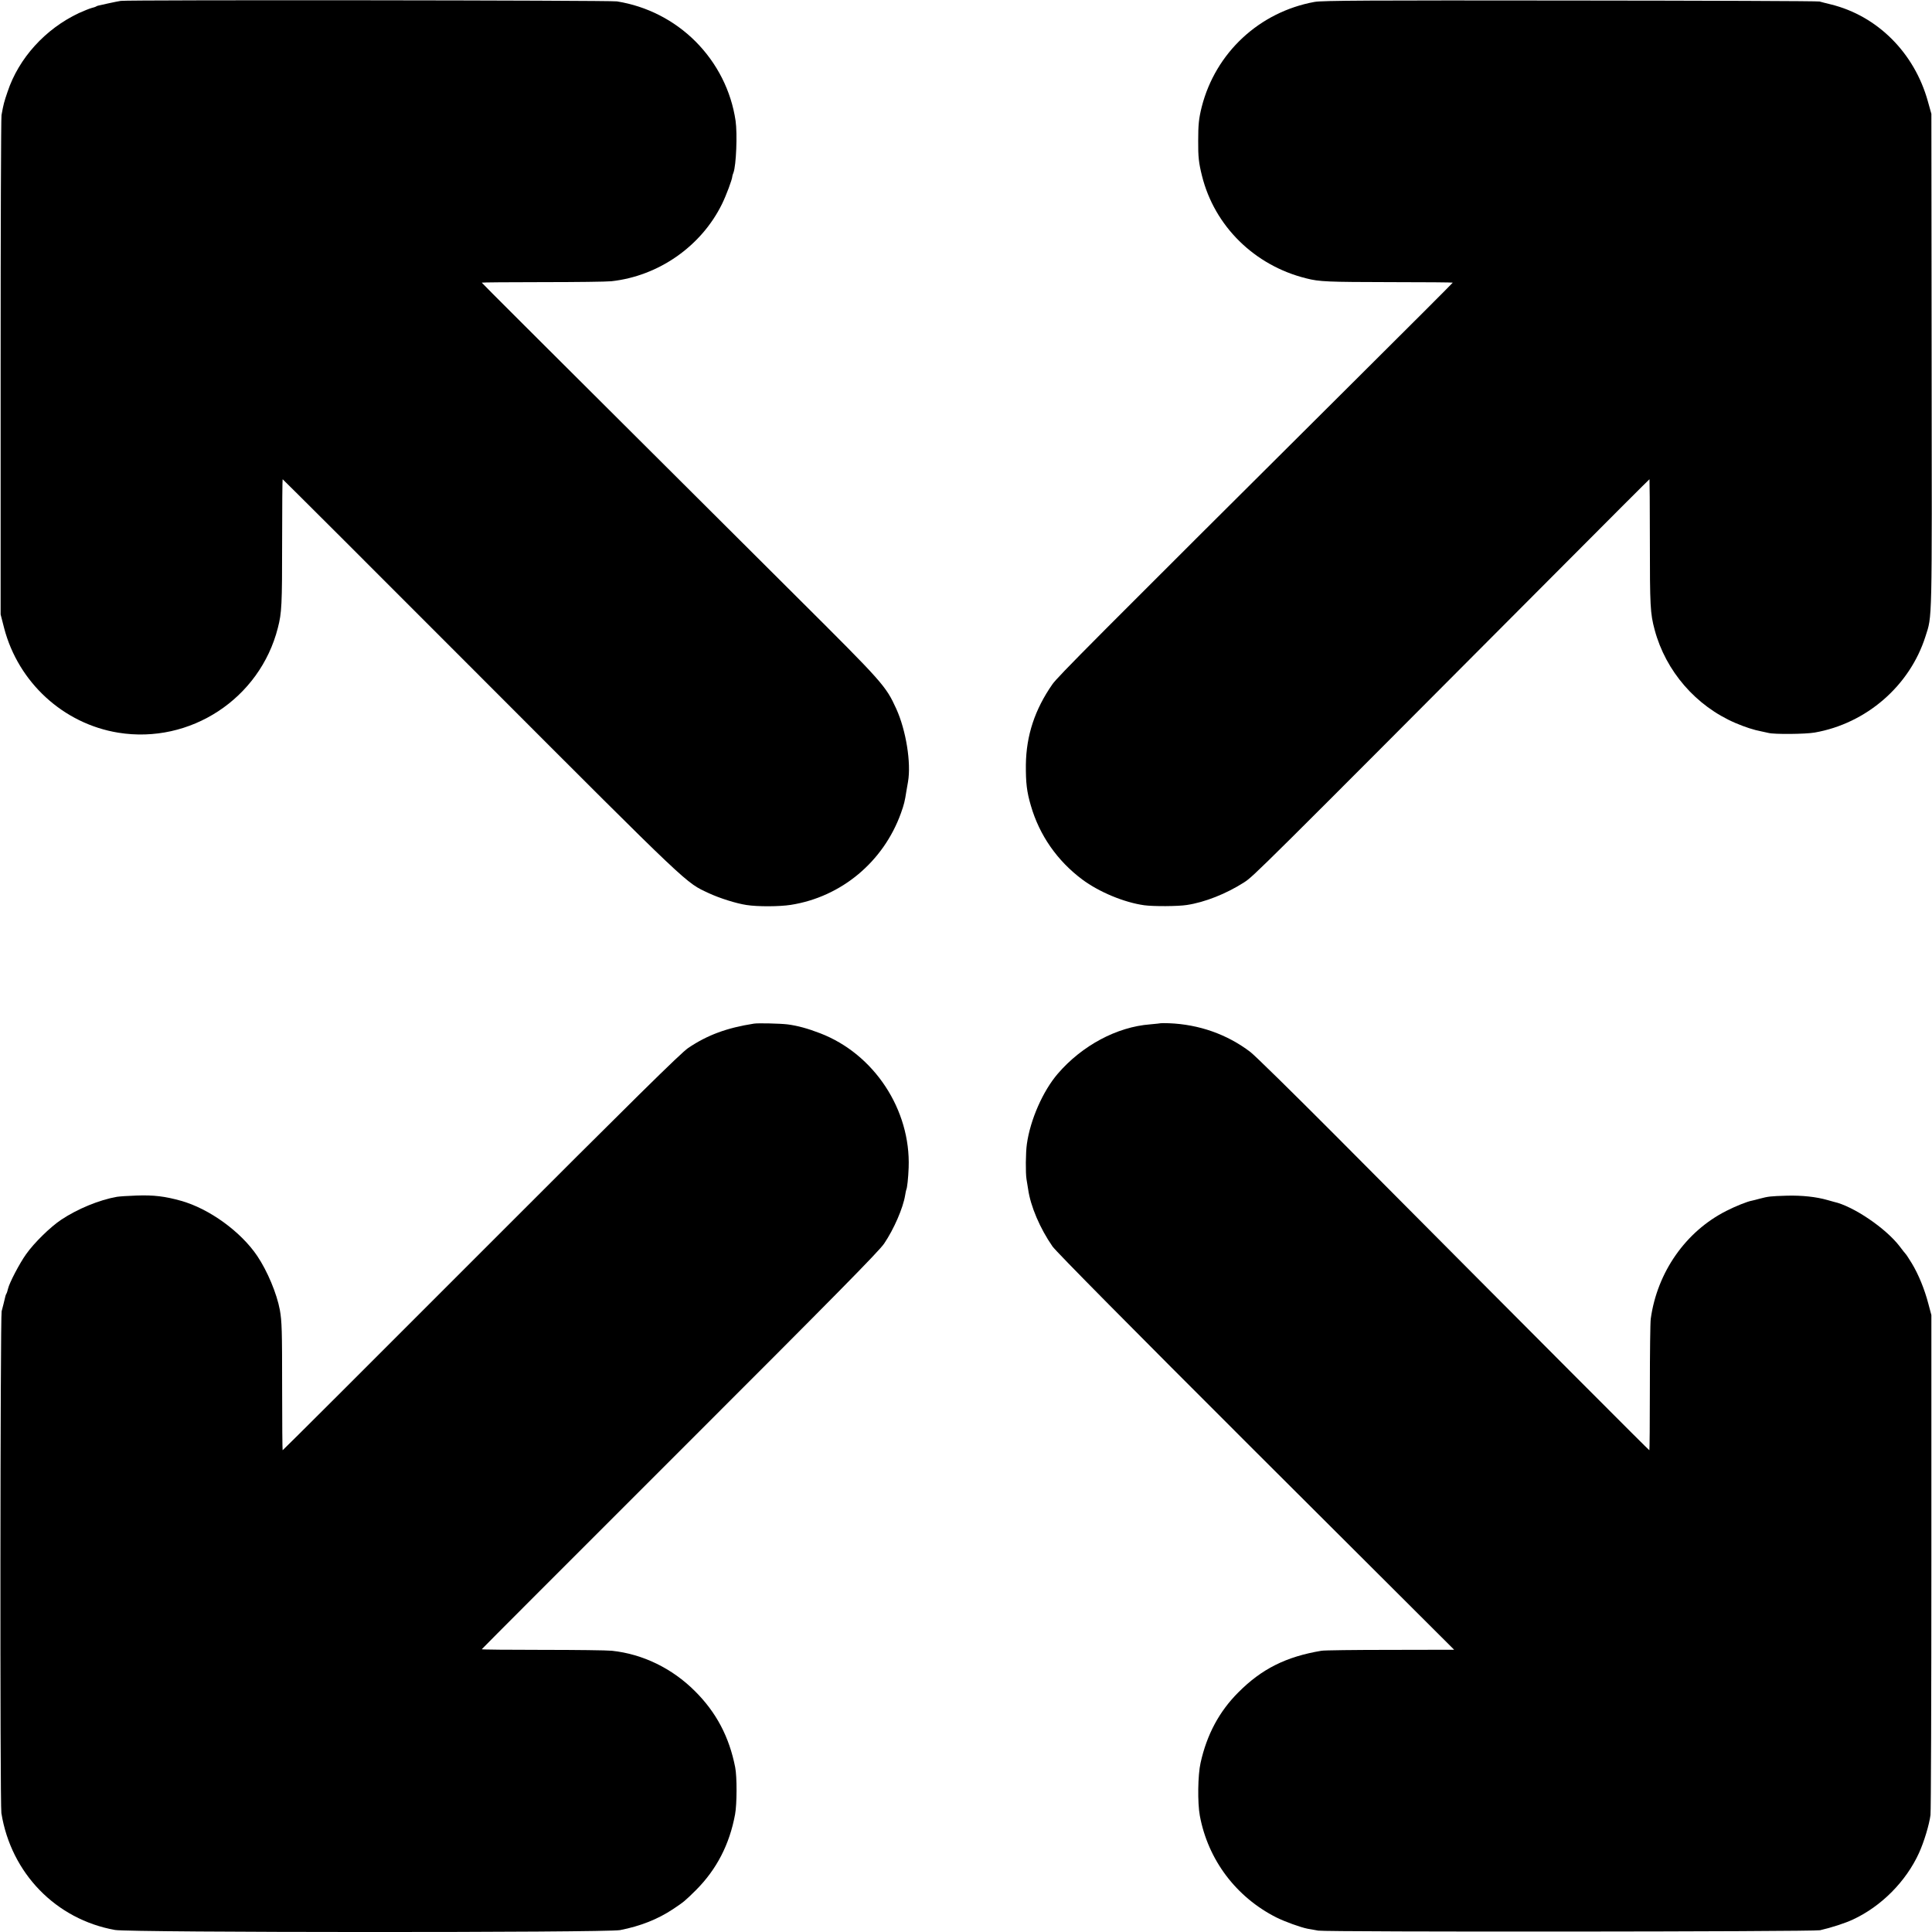 <?xml version="1.0" standalone="no"?>
<!DOCTYPE svg PUBLIC "-//W3C//DTD SVG 20010904//EN"
 "http://www.w3.org/TR/2001/REC-SVG-20010904/DTD/svg10.dtd">
<svg version="1.0" xmlns="http://www.w3.org/2000/svg"
 width="1536pt" height="1536pt" viewBox="0 0 1536 1536"
 preserveAspectRatio="xMidYMid meet">
<g transform="translate(0,1536) scale(0.1,-0.1)"
fill="#000000" stroke="none">
<path d="M960 15353 c-14 -2 -59 -11 -100 -20 -41 -9 -77 -17 -80 -18 -3 0 -9
-3 -15 -6 -5 -4 -23 -9 -38 -13 -15 -4 -60 -22 -100 -40 -267 -126 -478 -358
-567 -626 -28 -82 -32 -97 -48 -185 -4 -22 -7 -924 -7 -2005 l0 -1965 28 -109
c113 -432 471 -760 907 -831 573 -93 1126 271 1269 833 31 121 34 177 34 695
0 268 2 487 4 487 2 0 714 -710 1581 -1579 1683 -1685 1620 -1624 1807 -1712
86 -40 219 -82 300 -94 88 -14 262 -13 352 1 402 63 737 343 876 730 24 67 31
95 43 174 3 19 9 53 13 75 26 150 -16 409 -93 579 -84 184 -103 205 -795 894
-2150 2142 -2501 2492 -2501 2495 0 2 217 4 483 4 265 0 511 3 547 7 376 41
715 278 880 614 33 67 81 195 82 219 0 5 4 18 9 30 22 58 32 309 17 413 -35
237 -146 457 -318 630 -170 170 -388 281 -625 319 -57 9 -3887 13 -3945 4z"/>
<path d="M10452 15345 c-440 -80 -788 -404 -898 -835 -23 -93 -28 -140 -28
-270 -1 -128 5 -177 30 -277 99 -400 417 -714 829 -816 105 -27 170 -29 673
-30 270 0 492 -2 492 -4 0 -2 -349 -352 -776 -776 -2109 -2099 -2363 -2355
-2407 -2417 -140 -201 -208 -407 -211 -640 -1 -143 7 -215 40 -326 68 -235
210 -438 408 -586 134 -100 334 -183 493 -205 71 -10 270 -9 338 2 143 21 316
90 456 180 76 49 95 68 2477 2459 408 410 744 746 746 746 1 0 3 -217 3 -482
0 -532 3 -584 38 -715 88 -329 328 -606 642 -741 75 -32 148 -56 208 -67 22
-5 47 -10 55 -12 44 -12 292 -10 367 3 411 72 756 371 881 764 54 170 52 64
49 2190 l-2 1965 -28 100 c-107 385 -401 679 -771 770 -38 9 -79 20 -90 23
-12 4 -903 7 -1981 8 -1588 2 -1974 0 -2033 -11z"/>
<path d="M5995 7222 c-218 -34 -371 -91 -524 -194 -59 -40 -432 -408 -1648
-1625 -864 -865 -1573 -1573 -1576 -1573 -2 0 -4 224 -4 498 0 455 -2 527 -18
617 -24 130 -99 310 -180 430 -130 193 -381 375 -605 438 -128 36 -218 47
-355 42 -66 -2 -136 -7 -155 -10 -139 -24 -314 -96 -443 -182 -87 -58 -216
-184 -280 -275 -52 -73 -132 -226 -143 -273 -4 -16 -9 -34 -13 -40 -3 -5 -7
-14 -8 -20 -8 -35 -23 -94 -30 -120 -11 -45 -14 -3918 -2 -3990 77 -478 434
-845 904 -929 121 -21 3904 -22 4015 -1 162 32 299 86 421 167 88 59 93 63
184 153 162 163 265 361 309 600 15 80 16 298 1 374 -47 241 -150 437 -320
606 -181 181 -415 295 -661 321 -38 4 -286 7 -551 7 -266 0 -483 2 -483 5 0 2
708 711 1573 1575 1236 1235 1585 1589 1626 1650 78 115 151 284 167 384 3 21
8 41 9 44 7 11 16 94 19 176 17 460 -274 903 -703 1068 -98 38 -182 61 -261
71 -60 7 -233 11 -265 6z"/>
<path d="M9228 7225 c-2 -1 -40 -5 -84 -9 -264 -20 -541 -168 -734 -392 -118
-137 -219 -366 -246 -559 -10 -69 -11 -231 -3 -280 4 -22 10 -58 13 -80 19
-135 94 -311 194 -455 29 -41 616 -635 1619 -1636 l1574 -1570 -508 -1 c-279
0 -526 -3 -547 -7 -281 -47 -475 -144 -661 -331 -152 -152 -250 -335 -300
-560 -22 -97 -25 -317 -6 -420 65 -351 288 -647 608 -809 71 -35 193 -79 249
-90 16 -3 54 -9 84 -15 67 -12 3937 -9 3990 3 88 20 202 57 261 85 225 104
423 303 526 530 40 88 81 224 91 301 4 30 7 937 7 2015 l0 1960 -24 90 c-30
115 -79 235 -132 322 -23 37 -44 70 -48 73 -3 3 -25 30 -48 61 -110 144 -369
320 -523 354 -3 1 -25 7 -50 14 -90 26 -203 38 -323 35 -132 -4 -149 -6 -217
-24 -25 -7 -53 -14 -63 -16 -35 -6 -132 -45 -202 -81 -323 -163 -550 -488
-601 -858 -4 -27 -7 -274 -7 -547 0 -274 -2 -498 -4 -498 -4 0 -683 680 -2503
2510 -333 334 -634 630 -670 657 -184 140 -408 219 -647 228 -35 1 -64 1 -65
0z"/>
</g>
</svg>
